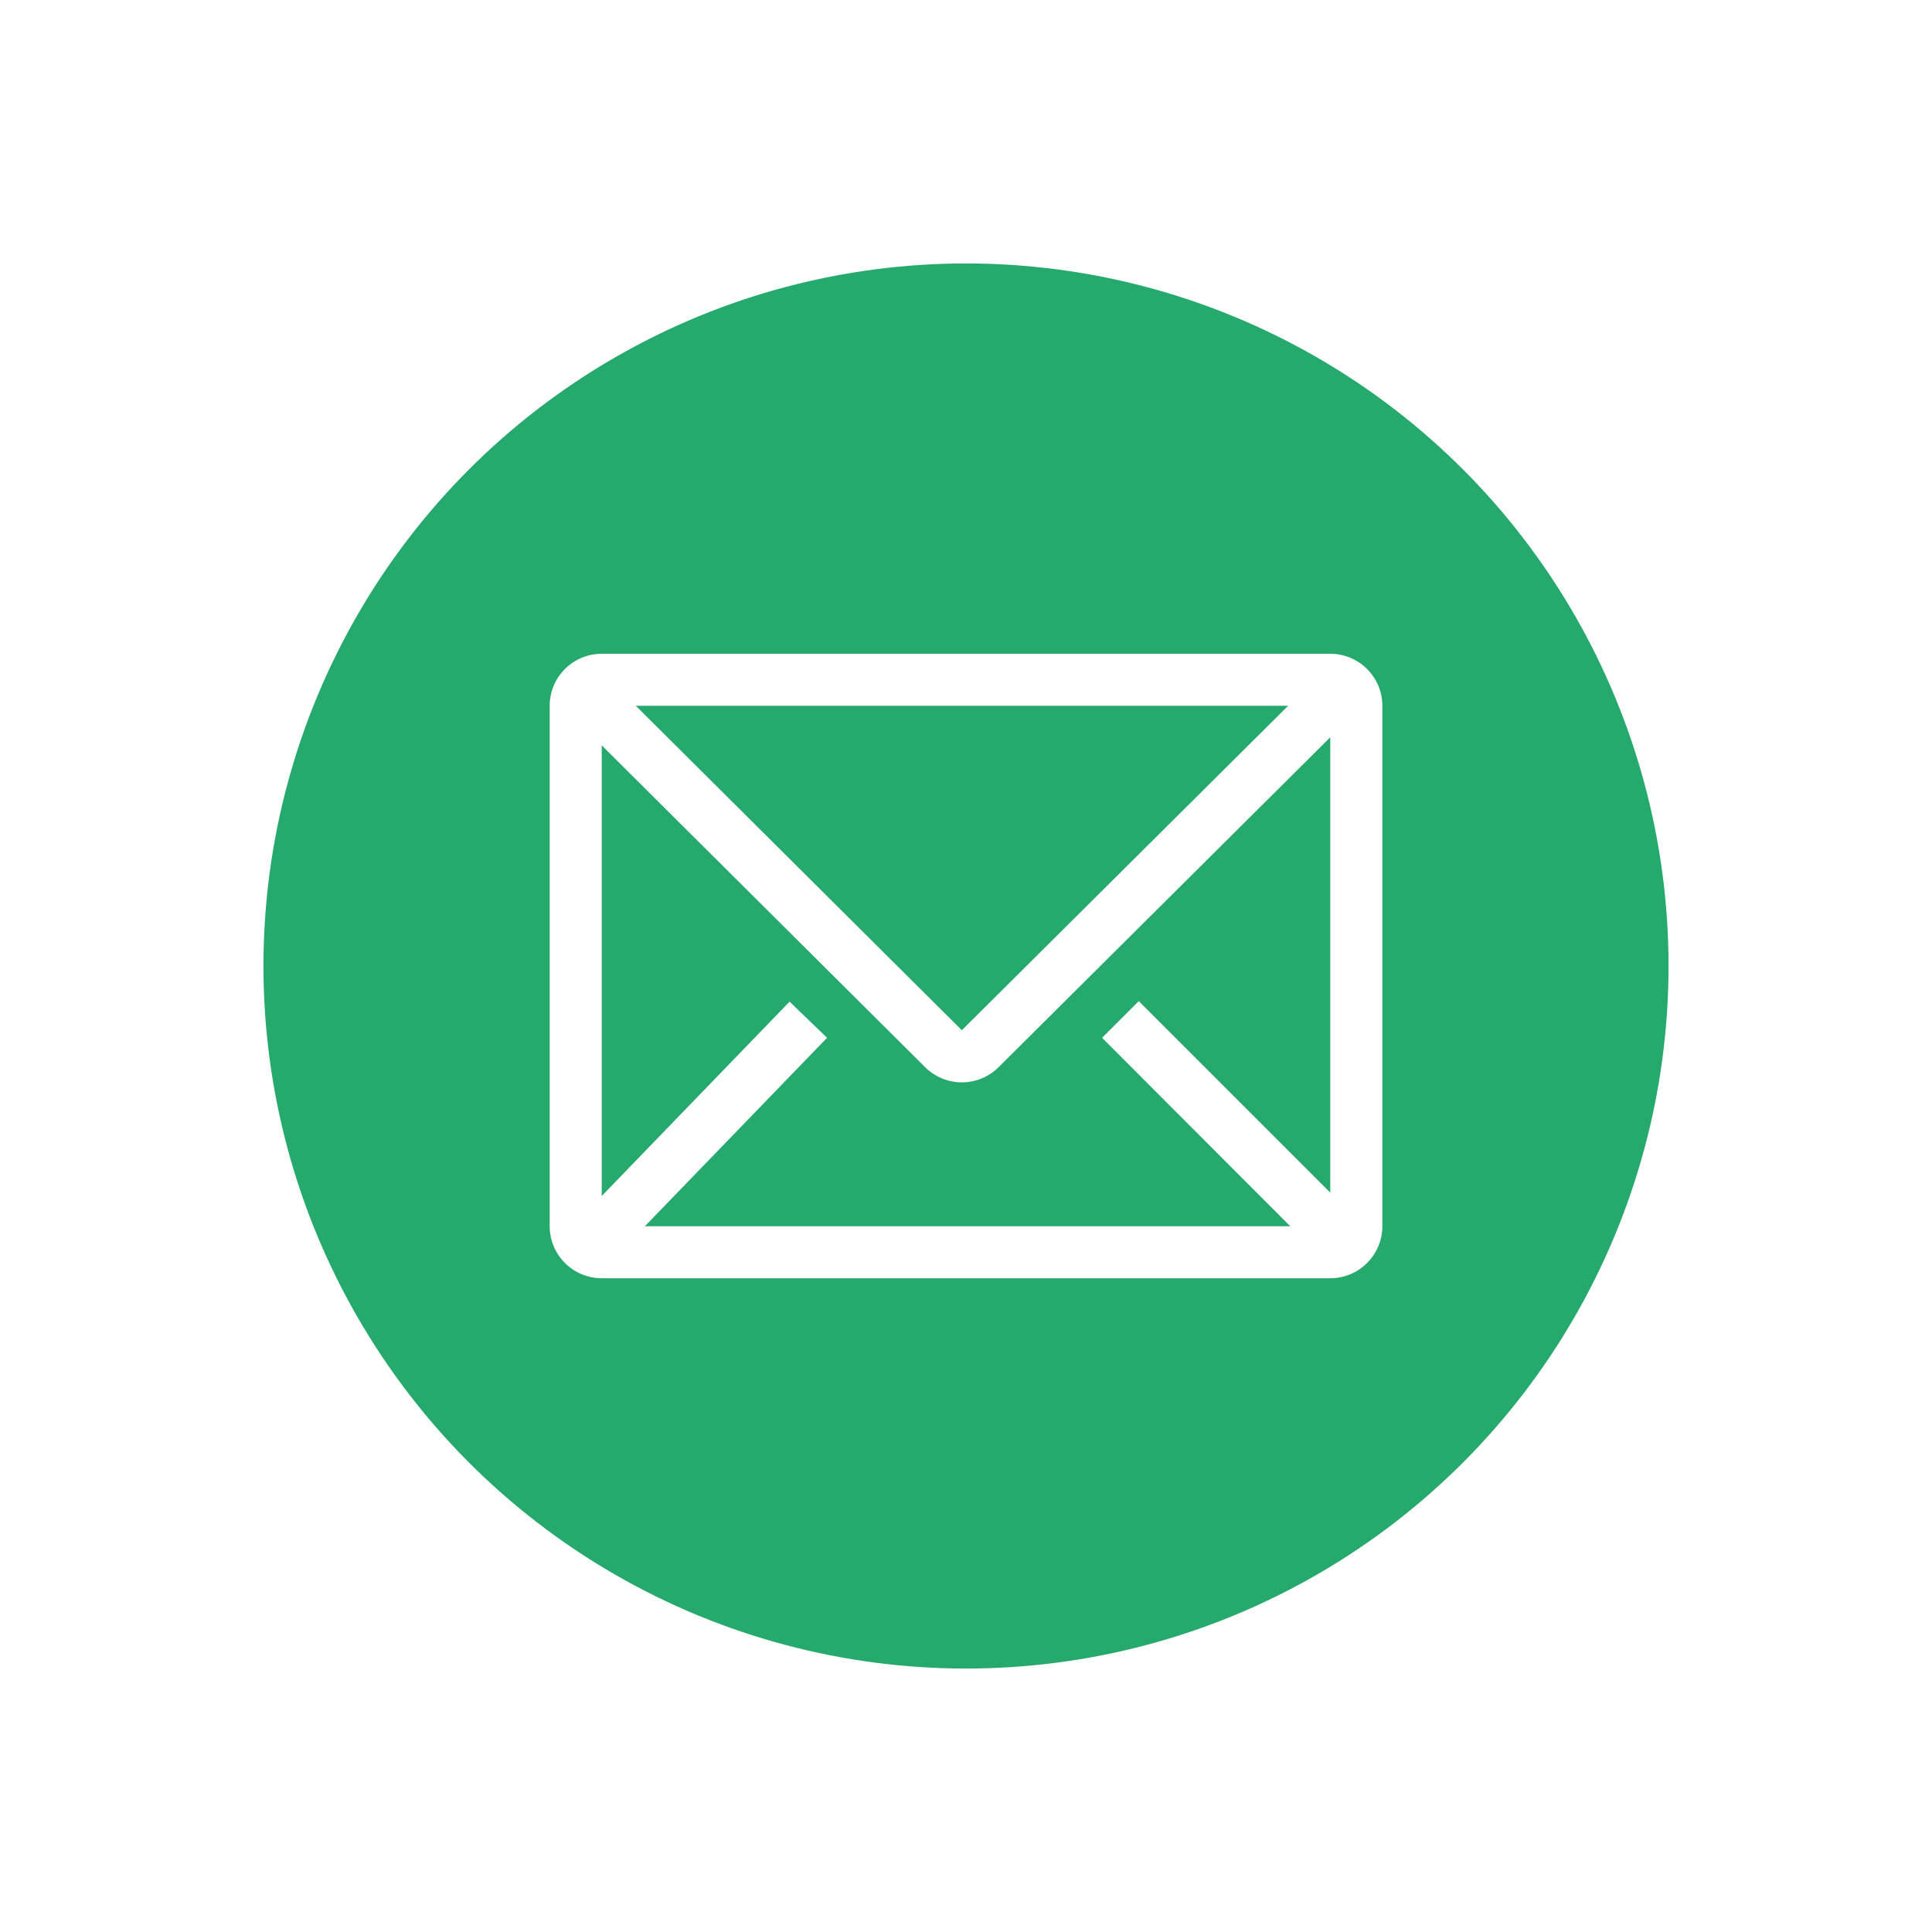 <svg width="44" height="44" viewBox="0 0 44 44" fill="none" xmlns="http://www.w3.org/2000/svg">
<g filter="url(#filter0_d_409_775)">
<circle cx="22" cy="22" r="16" fill="#26A96C"/>
<path d="M30.296 14.889H13.704C13.389 14.889 13.088 15.014 12.866 15.236C12.643 15.458 12.519 15.759 12.519 16.074V27.926C12.519 28.24 12.643 28.541 12.866 28.764C13.088 28.986 13.389 29.111 13.704 29.111H30.296C30.611 29.111 30.912 28.986 31.134 28.764C31.357 28.541 31.482 28.24 31.482 27.926V16.074C31.482 15.759 31.357 15.458 31.134 15.236C30.912 15.014 30.611 14.889 30.296 14.889ZM29.384 27.926H14.687L18.836 23.635L17.982 22.812L13.704 27.238V16.975L21.07 24.305C21.292 24.526 21.592 24.65 21.905 24.65C22.218 24.65 22.519 24.526 22.741 24.305L30.296 16.791V27.161L25.935 22.8L25.099 23.635L29.384 27.926ZM14.48 16.074H29.336L21.905 23.463L14.48 16.074Z" fill="white"/>
</g>
<defs>
<filter id="filter0_d_409_775" x="0.074" y="0.074" width="43.852" height="43.852" filterUnits="userSpaceOnUse" color-interpolation-filters="sRGB">
<feFlood flood-opacity="0" result="BackgroundImageFix"/>
<feColorMatrix in="SourceAlpha" type="matrix" values="0 0 0 0 0 0 0 0 0 0 0 0 0 0 0 0 0 0 127 0" result="hardAlpha"/>
<feOffset/>
<feGaussianBlur stdDeviation="2.963"/>
<feComposite in2="hardAlpha" operator="out"/>
<feColorMatrix type="matrix" values="0 0 0 0 0 0 0 0 0 0 0 0 0 0 0 0 0 0 0.05 0"/>
<feBlend mode="normal" in2="BackgroundImageFix" result="effect1_dropShadow_409_775"/>
<feBlend mode="normal" in="SourceGraphic" in2="effect1_dropShadow_409_775" result="shape"/>
</filter>
</defs>
</svg>
